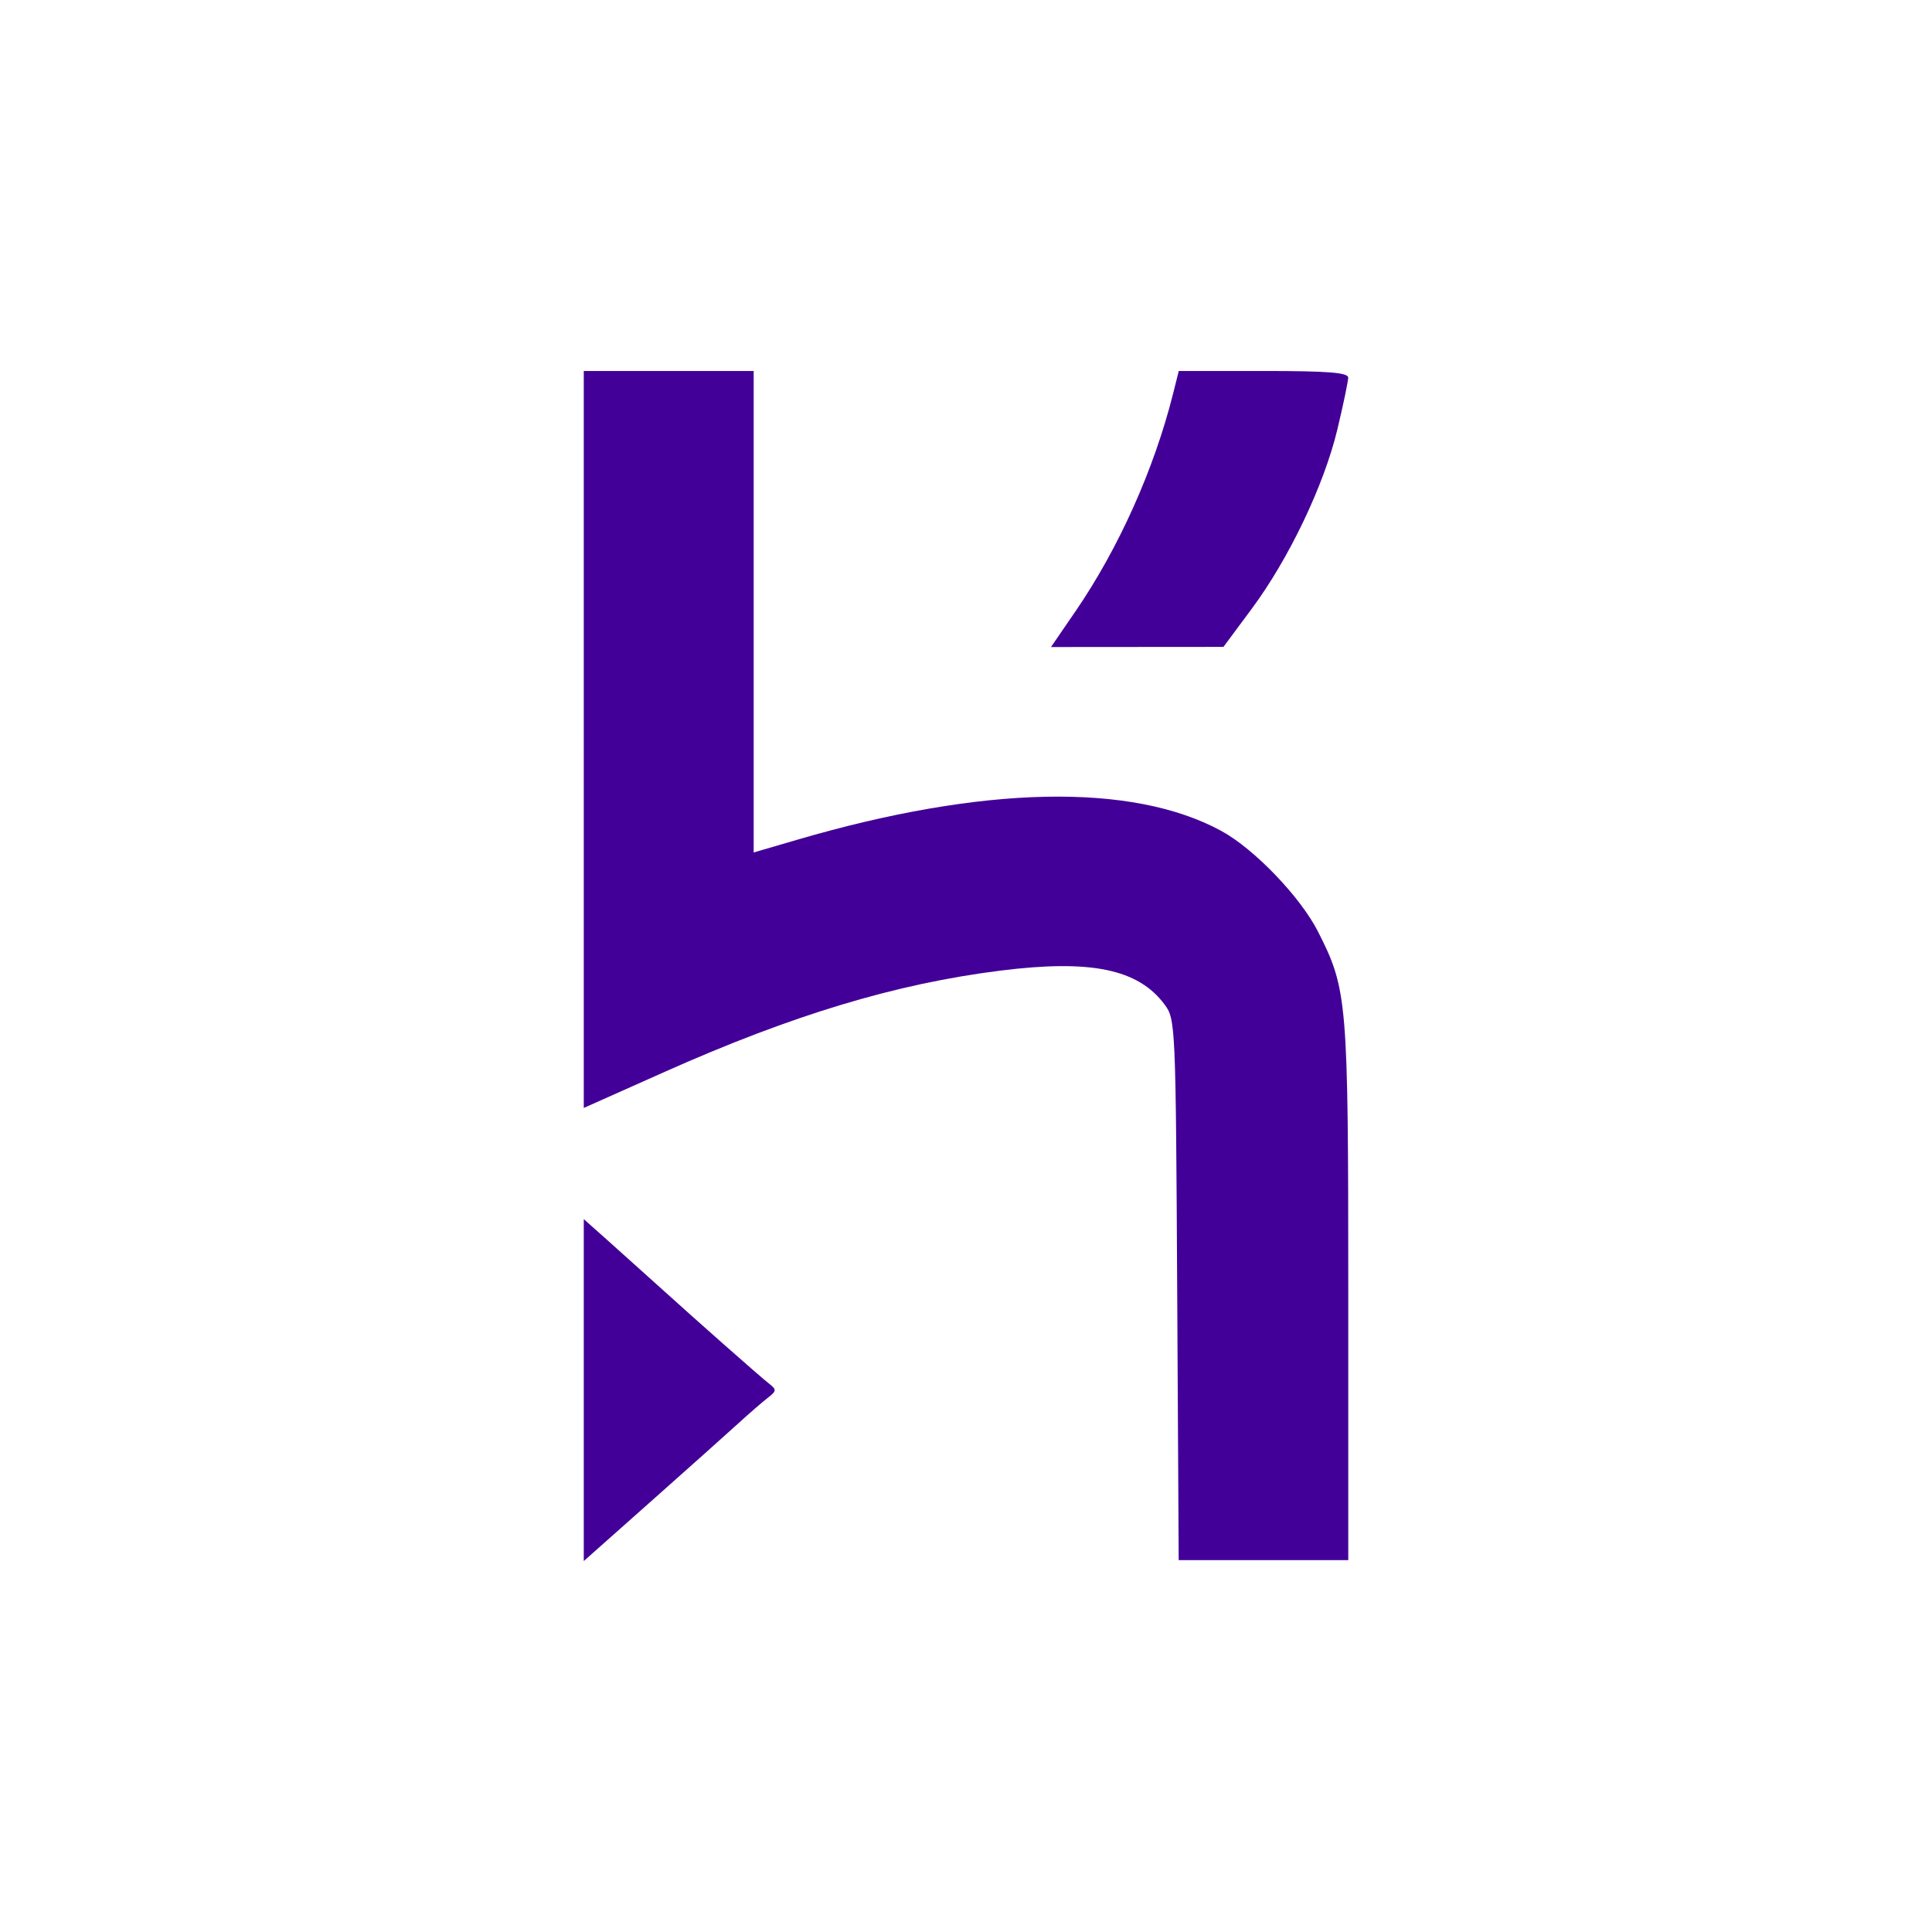 <?xml version="1.0" encoding="UTF-8" standalone="no"?>
<!-- Created with Inkscape (http://www.inkscape.org/) -->

<svg
   xmlns:dc="http://purl.org/dc/elements/1.1/"
   xmlns:cc="http://creativecommons.org/ns#"
   xmlns:rdf="http://www.w3.org/1999/02/22-rdf-syntax-ns#"
   xmlns:svg="http://www.w3.org/2000/svg"
   xmlns="http://www.w3.org/2000/svg"
   xmlns:sodipodi="http://sodipodi.sourceforge.net/DTD/sodipodi-0.dtd"
   xmlns:inkscape="http://www.inkscape.org/namespaces/inkscape"
   width="59.313mm"
   height="59.313mm"
   viewBox="0 0 59.313 59.313"
   version="1.1"
   id="svg8"
   inkscape:export-filename="/home/gabriel/Pictures/heroku.png"
   inkscape:export-xdpi="27.407188"
   inkscape:export-ydpi="27.407188"
   inkscape:version="0.92.5 (2060ec1f9f, 2020-04-08)"
   sodipodi:docname="heroku.svg">
  <defs
     id="defs2" />
  <sodipodi:namedview
     id="base"
     pagecolor="#ffffff"
     bordercolor="#666666"
     borderopacity="1.0"
     inkscape:pageopacity="0.0"
     inkscape:pageshadow="2"
     inkscape:zoom="0.98994949"
     inkscape:cx="267.87222"
     inkscape:cy="57.419779"
     inkscape:document-units="mm"
     inkscape:current-layer="layer1"
     showgrid="false"
     inkscape:window-width="1920"
     inkscape:window-height="1016"
     inkscape:window-x="0"
     inkscape:window-y="27"
     inkscape:window-maximized="1" />
  <g
     inkscape:label="Layer 1"
     inkscape:groupmode="layer"
     id="layer1"
     transform="translate(-57.656,-84.936)">
    <path
       style="fill:#430098;fill-opacity:1;stroke-width:0.163"
       d="m 75.578,127.613 v -5.249 l 0.693,0.616 c 0.381,0.339 1.064,0.953 1.519,1.364 1.335,1.208 3.19,2.846 3.474,3.068 0.24,0.188 0.237,0.226 -0.04,0.44 -0.167,0.129 -0.57,0.479 -0.896,0.777 -0.327,0.298 -1.529,1.373 -2.672,2.387 l -2.078,1.845 z m 18.218,-3.08 c -0.044,-8.148 -0.051,-8.309 -0.388,-8.76 -0.811,-1.088 -2.265,-1.387 -5.038,-1.039 -3.22,0.405 -6.38,1.358 -10.307,3.108 l -2.485,1.108 V 107.637 96.325 h 2.608 2.608 v 7.391 7.391 l 1.345,-0.393 c 5.691,-1.664 10.272,-1.759 13.01,-0.269 1.013,0.551 2.432,2.03 2.972,3.095 0.901,1.777 0.927,2.097 0.927,11.045 v 8.248 h -2.603 -2.603 z m -3.127,-20.822 c 1.332,-1.945 2.418,-4.366 3.002,-6.693 l 0.174,-0.693 h 2.601 c 1.973,0 2.601,0.049 2.6,0.204 -6.16e-4,0.112 -0.15,0.827 -0.332,1.589 -0.408,1.709 -1.487,3.97 -2.633,5.513 l -0.865,1.165 -2.647,0.002 -2.647,0.002 0.746,-1.089 z"
       id="path1826"
       inkscape:connector-curvature="0"
       sodipodi:nodetypes="ccccccccccsccccccccccsscscccscccscscccccc" />
  </g>
</svg>
